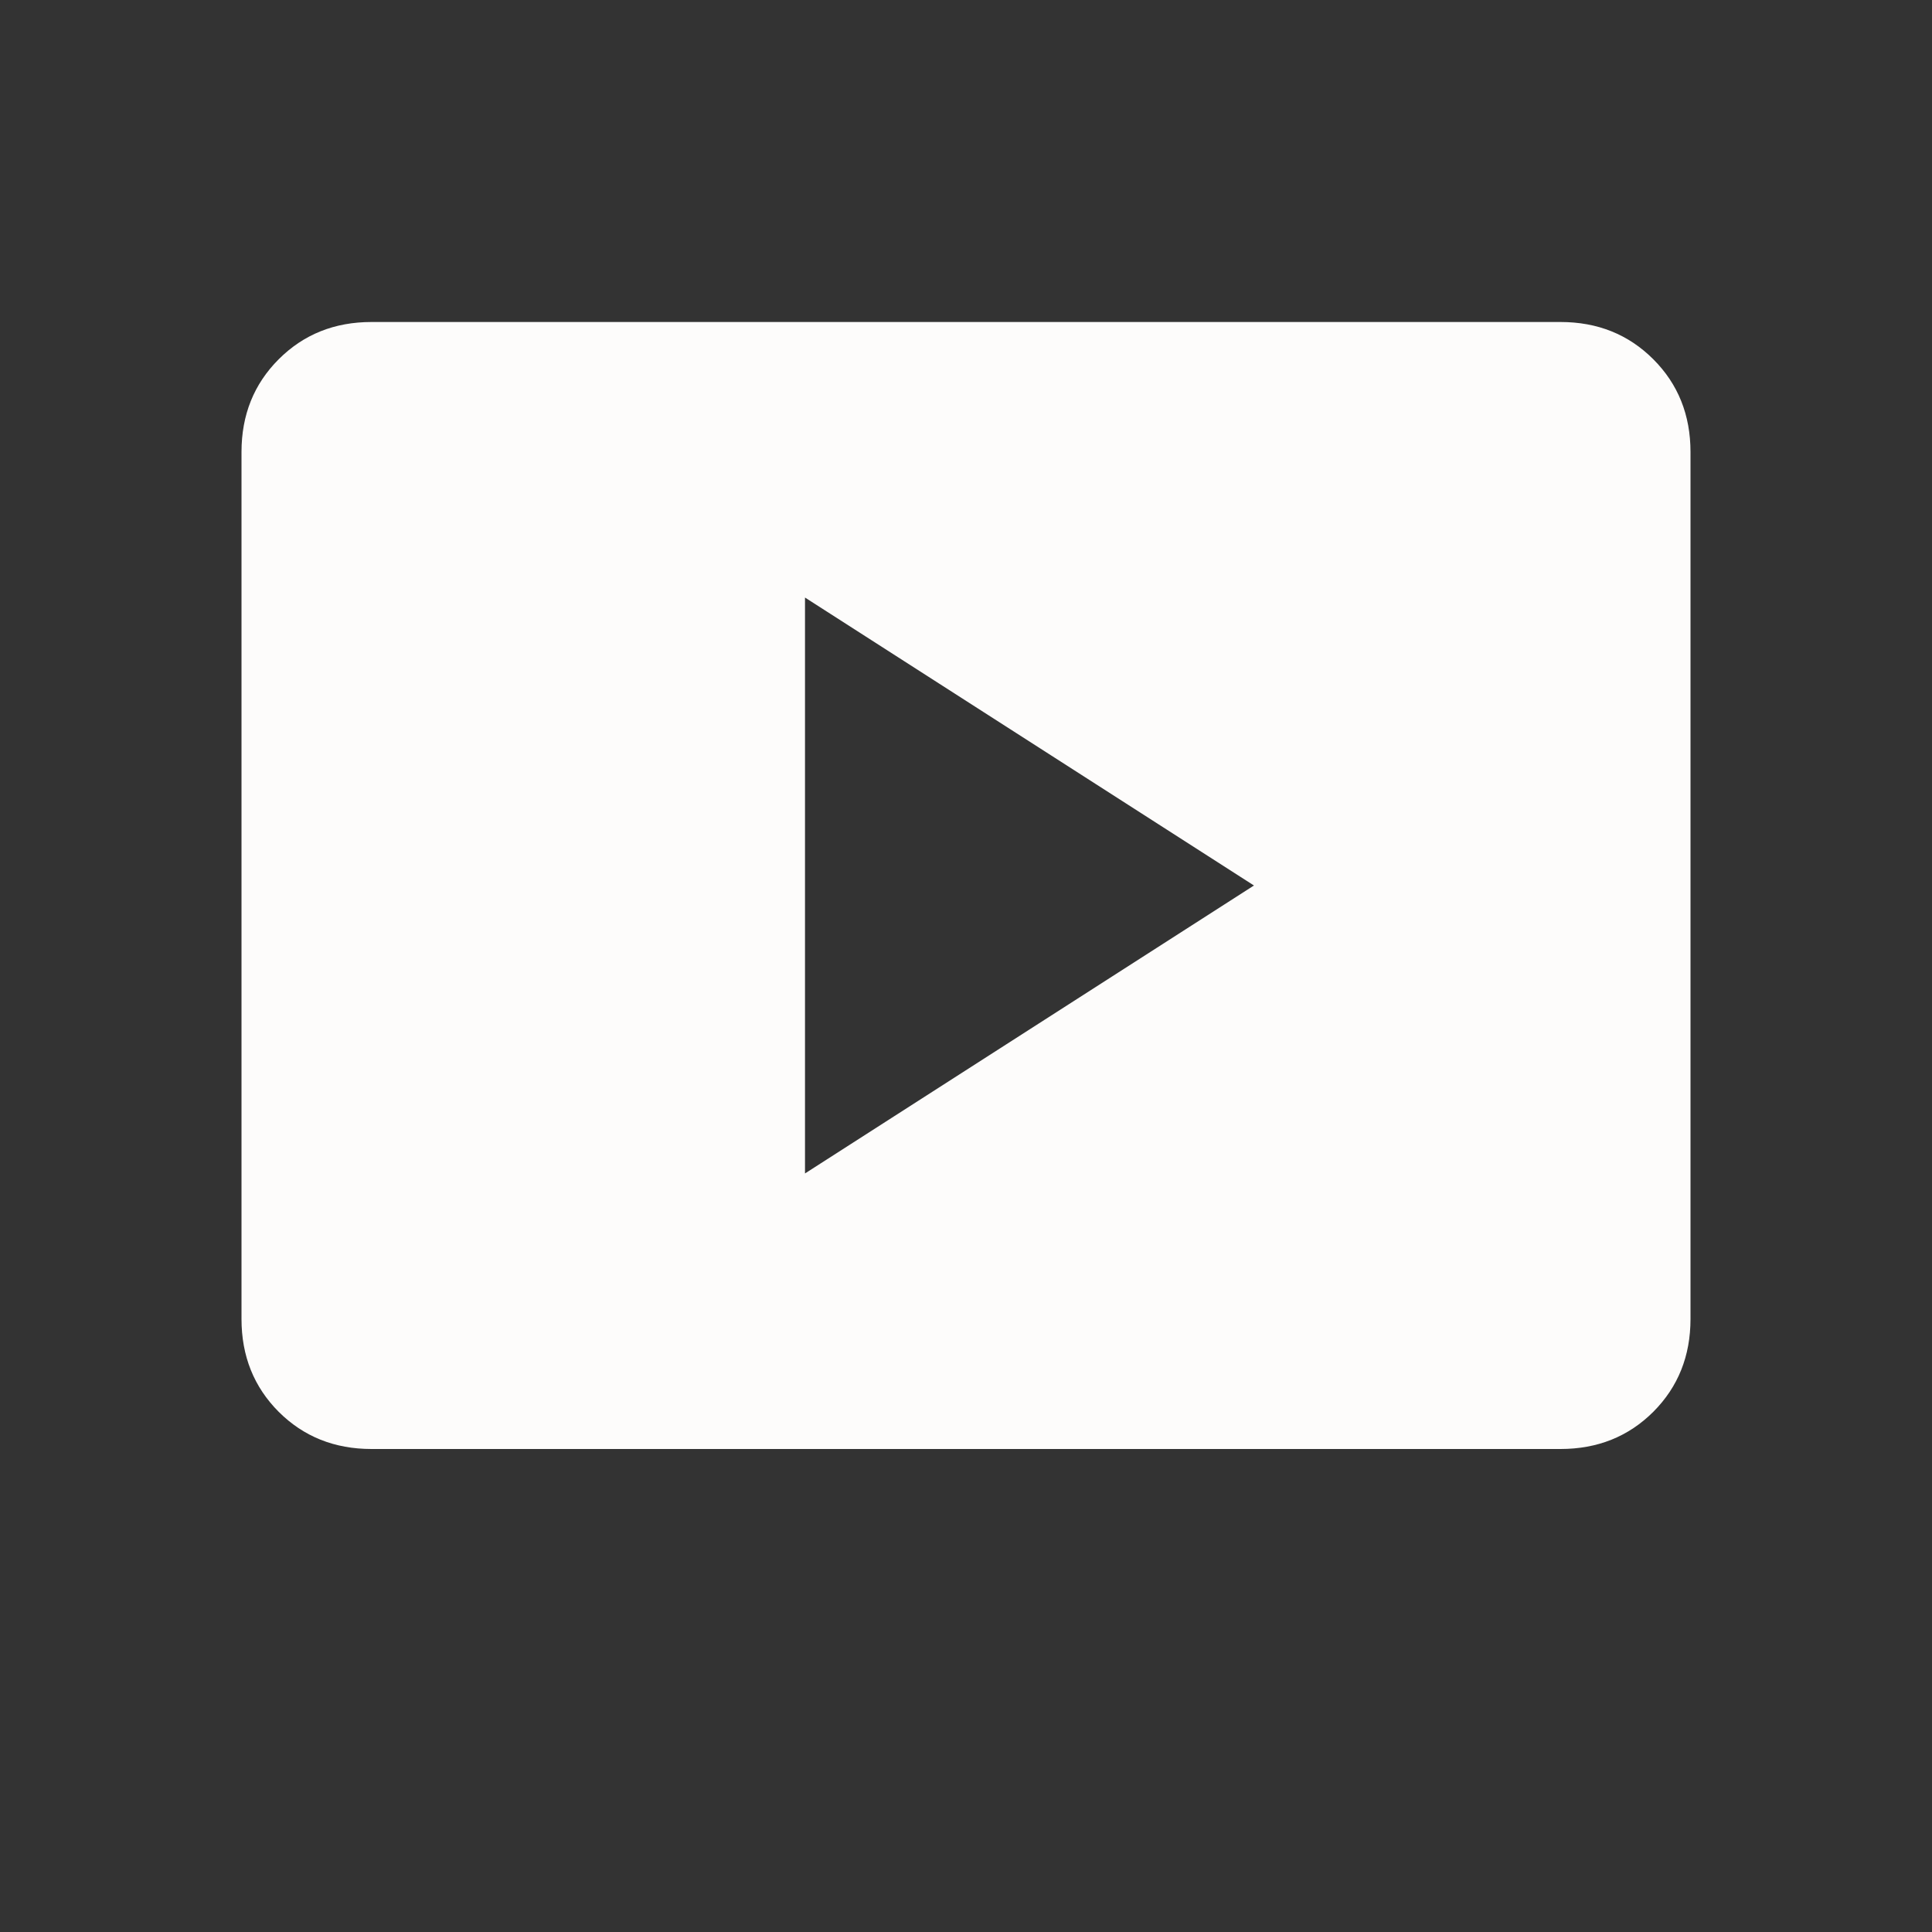 <svg width="24" height="24" viewBox="0 0 24 24" fill="none" xmlns="http://www.w3.org/2000/svg">
<rect x="0" y="0" width="24" height="24" fill="#333333" stroke="none"/>
<path d="M10 14.577L15.577 11L10 7.423V14.577ZM9 18H4.615C4.155 18 3.771 17.846 3.462 17.538C3.154 17.229 3 16.845 3 16.385V5.615C3 5.155 3.154 4.771 3.462 4.463C3.771 4.154 4.155 4 4.615 4H19.385C19.845 4 20.229 4.154 20.538 4.463C20.846 4.771 21 5.155 21 5.615V16.385C21 16.845 20.846 17.229 20.538 17.538C20.229 17.846 19.845 18 19.385 18H15H9Z" fill="#FDFCFB"/>
</svg>
